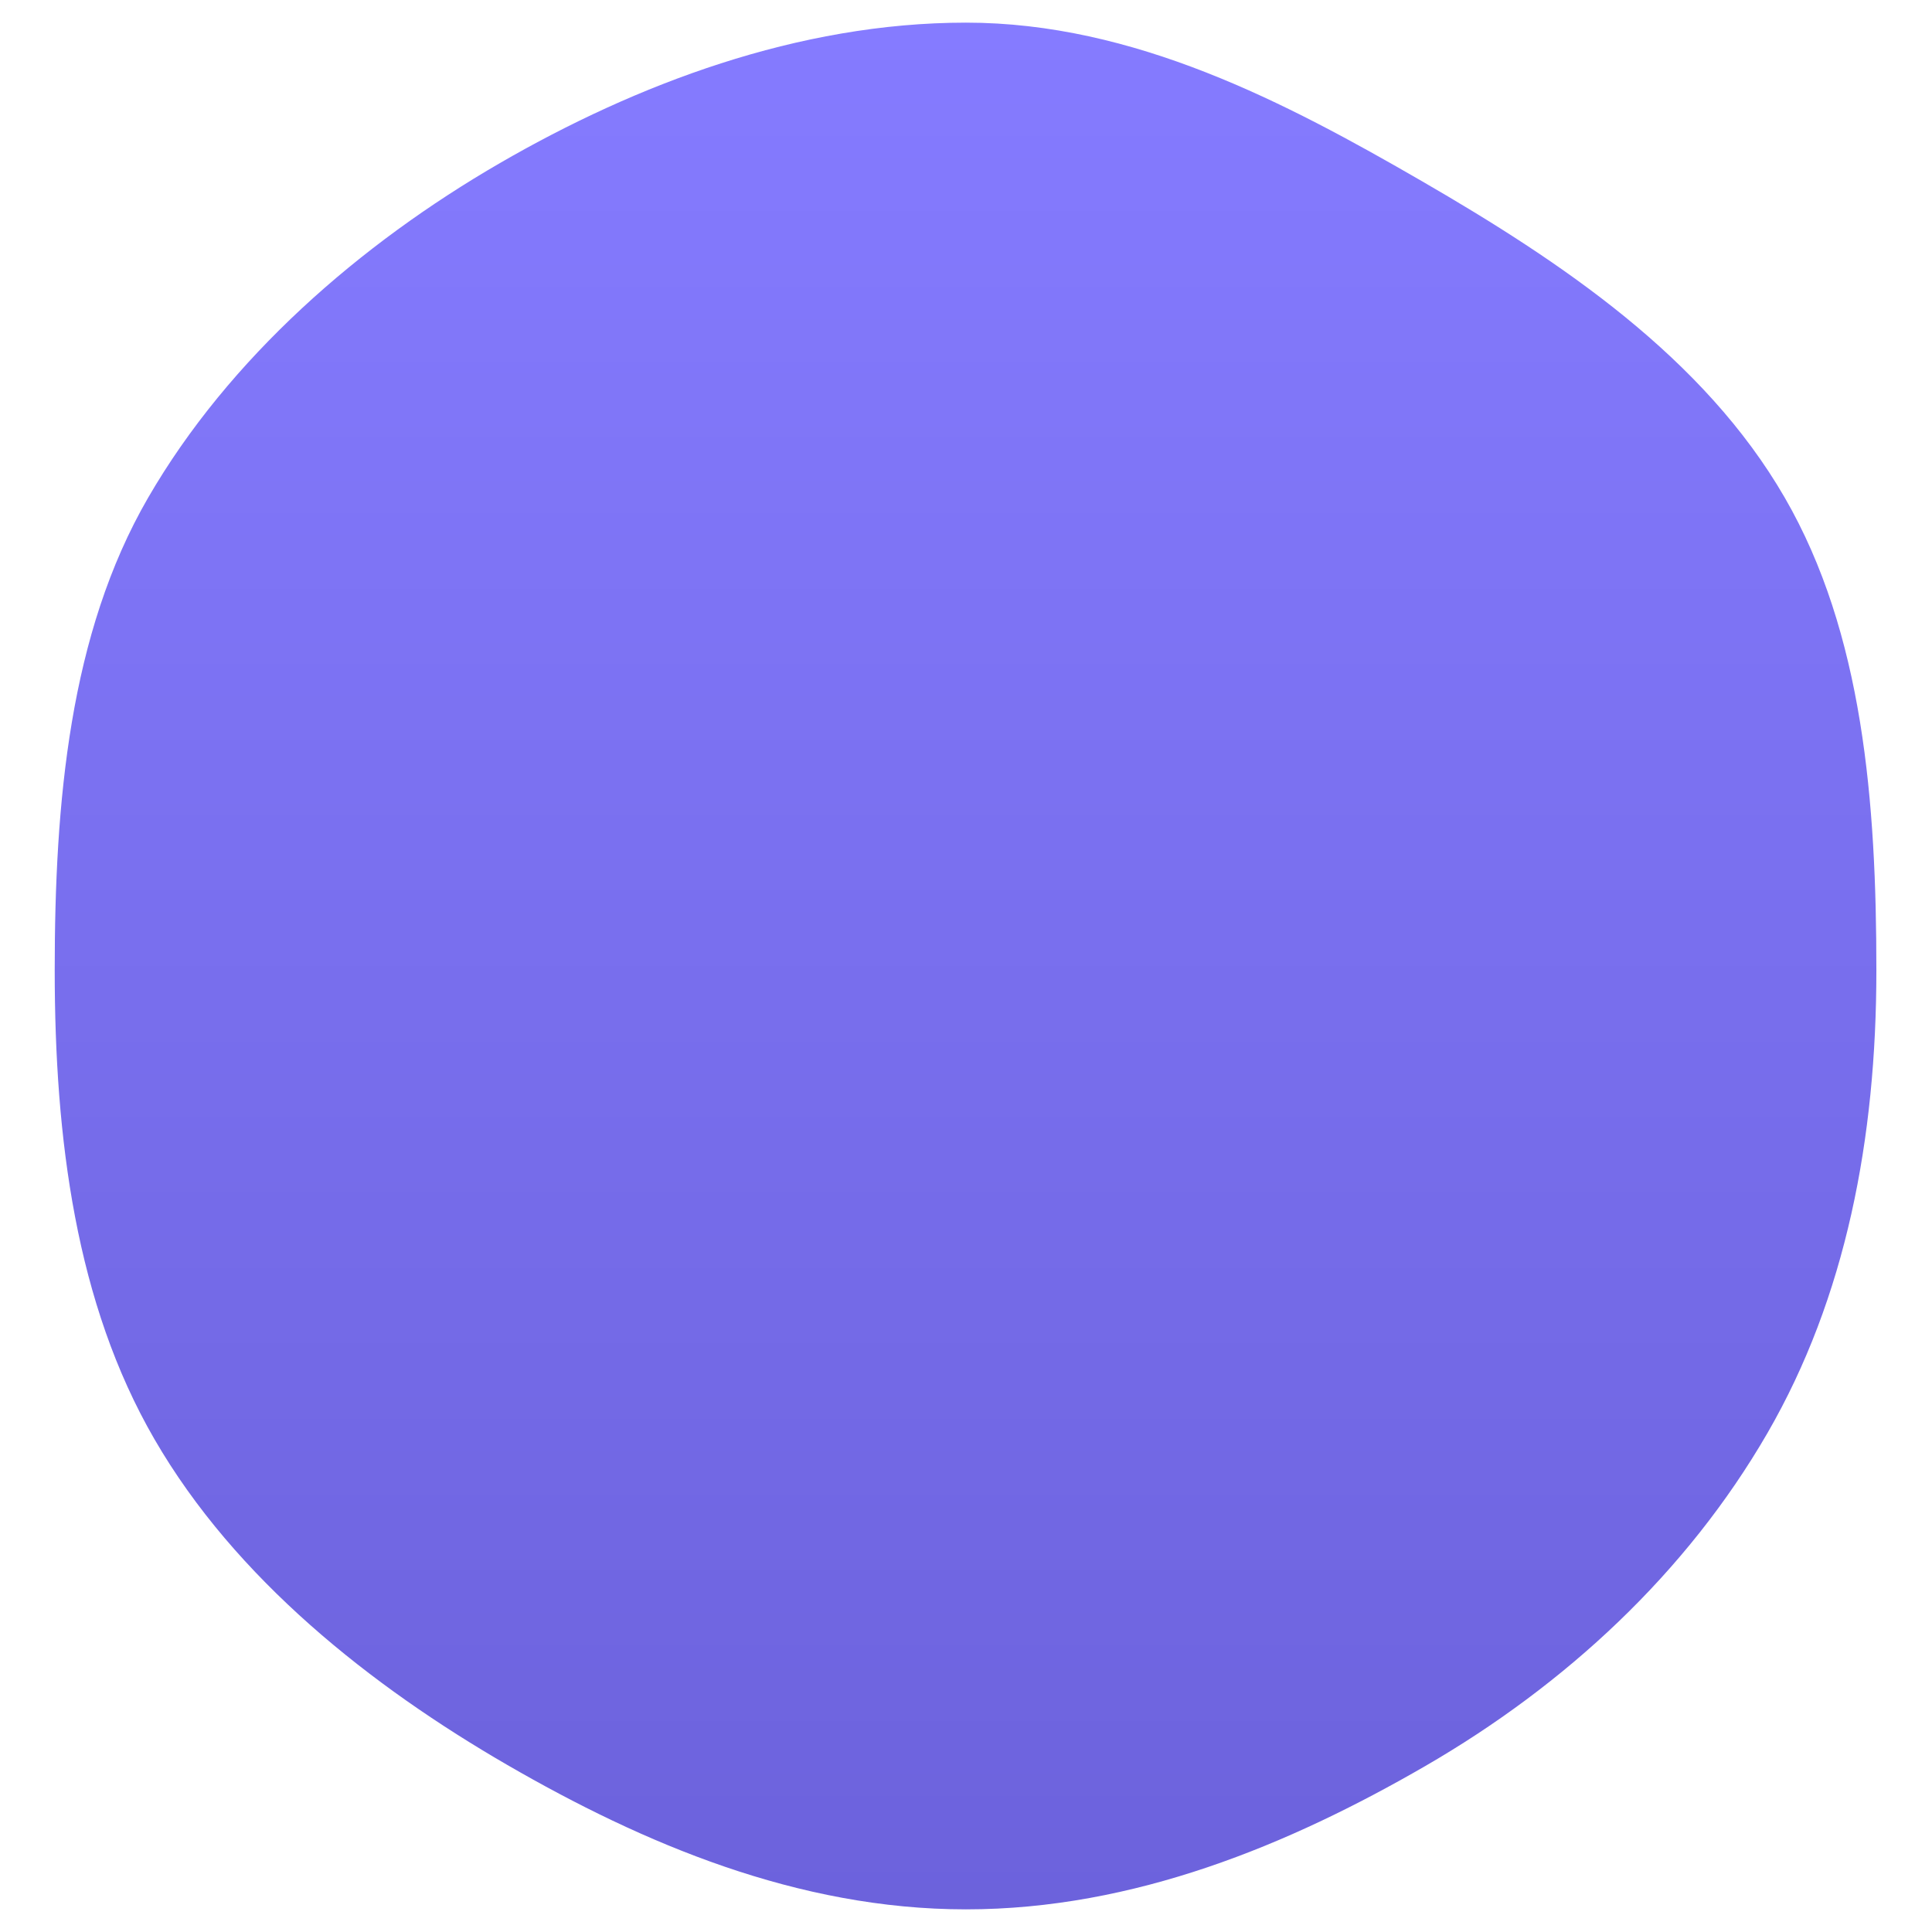 <svg width="1024" height="1024" viewBox="0 0 1024 1024" fill="none" xmlns="http://www.w3.org/2000/svg">
<path d="M994.517 514.304C994.517 603.414 978.394 687.619 936.772 759.574C893.822 833.806 829.655 893.078 755.434 936.034C683.49 977.662 601.113 1012 511.989 1012C422.865 1012 340.84 977.093 268.896 935.465C196.951 893.836 124.736 836.95 81.813 762.718C40.164 690.763 29 603.414 29 514.304C29 425.193 36.804 335.893 78.426 263.938C121.376 189.706 190.773 129.378 264.994 86.421C336.938 44.793 422.892 12 511.989 12C601.086 12 681.512 54.306 753.483 95.934C827.704 138.89 903.008 189.462 945.931 263.721C987.553 335.676 994.517 425.193 994.517 514.304Z" fill="url(#paint0_linear_68_67)"/>
<defs>
<linearGradient id="paint0_linear_68_67" x1="511.759" y1="12" x2="511.759" y2="1012" gradientUnits="userSpaceOnUse">
<stop stop-color="#857BFF"/>
<stop offset="1" stop-color="#6C62DC"/>
</linearGradient>
</defs>
</svg>
